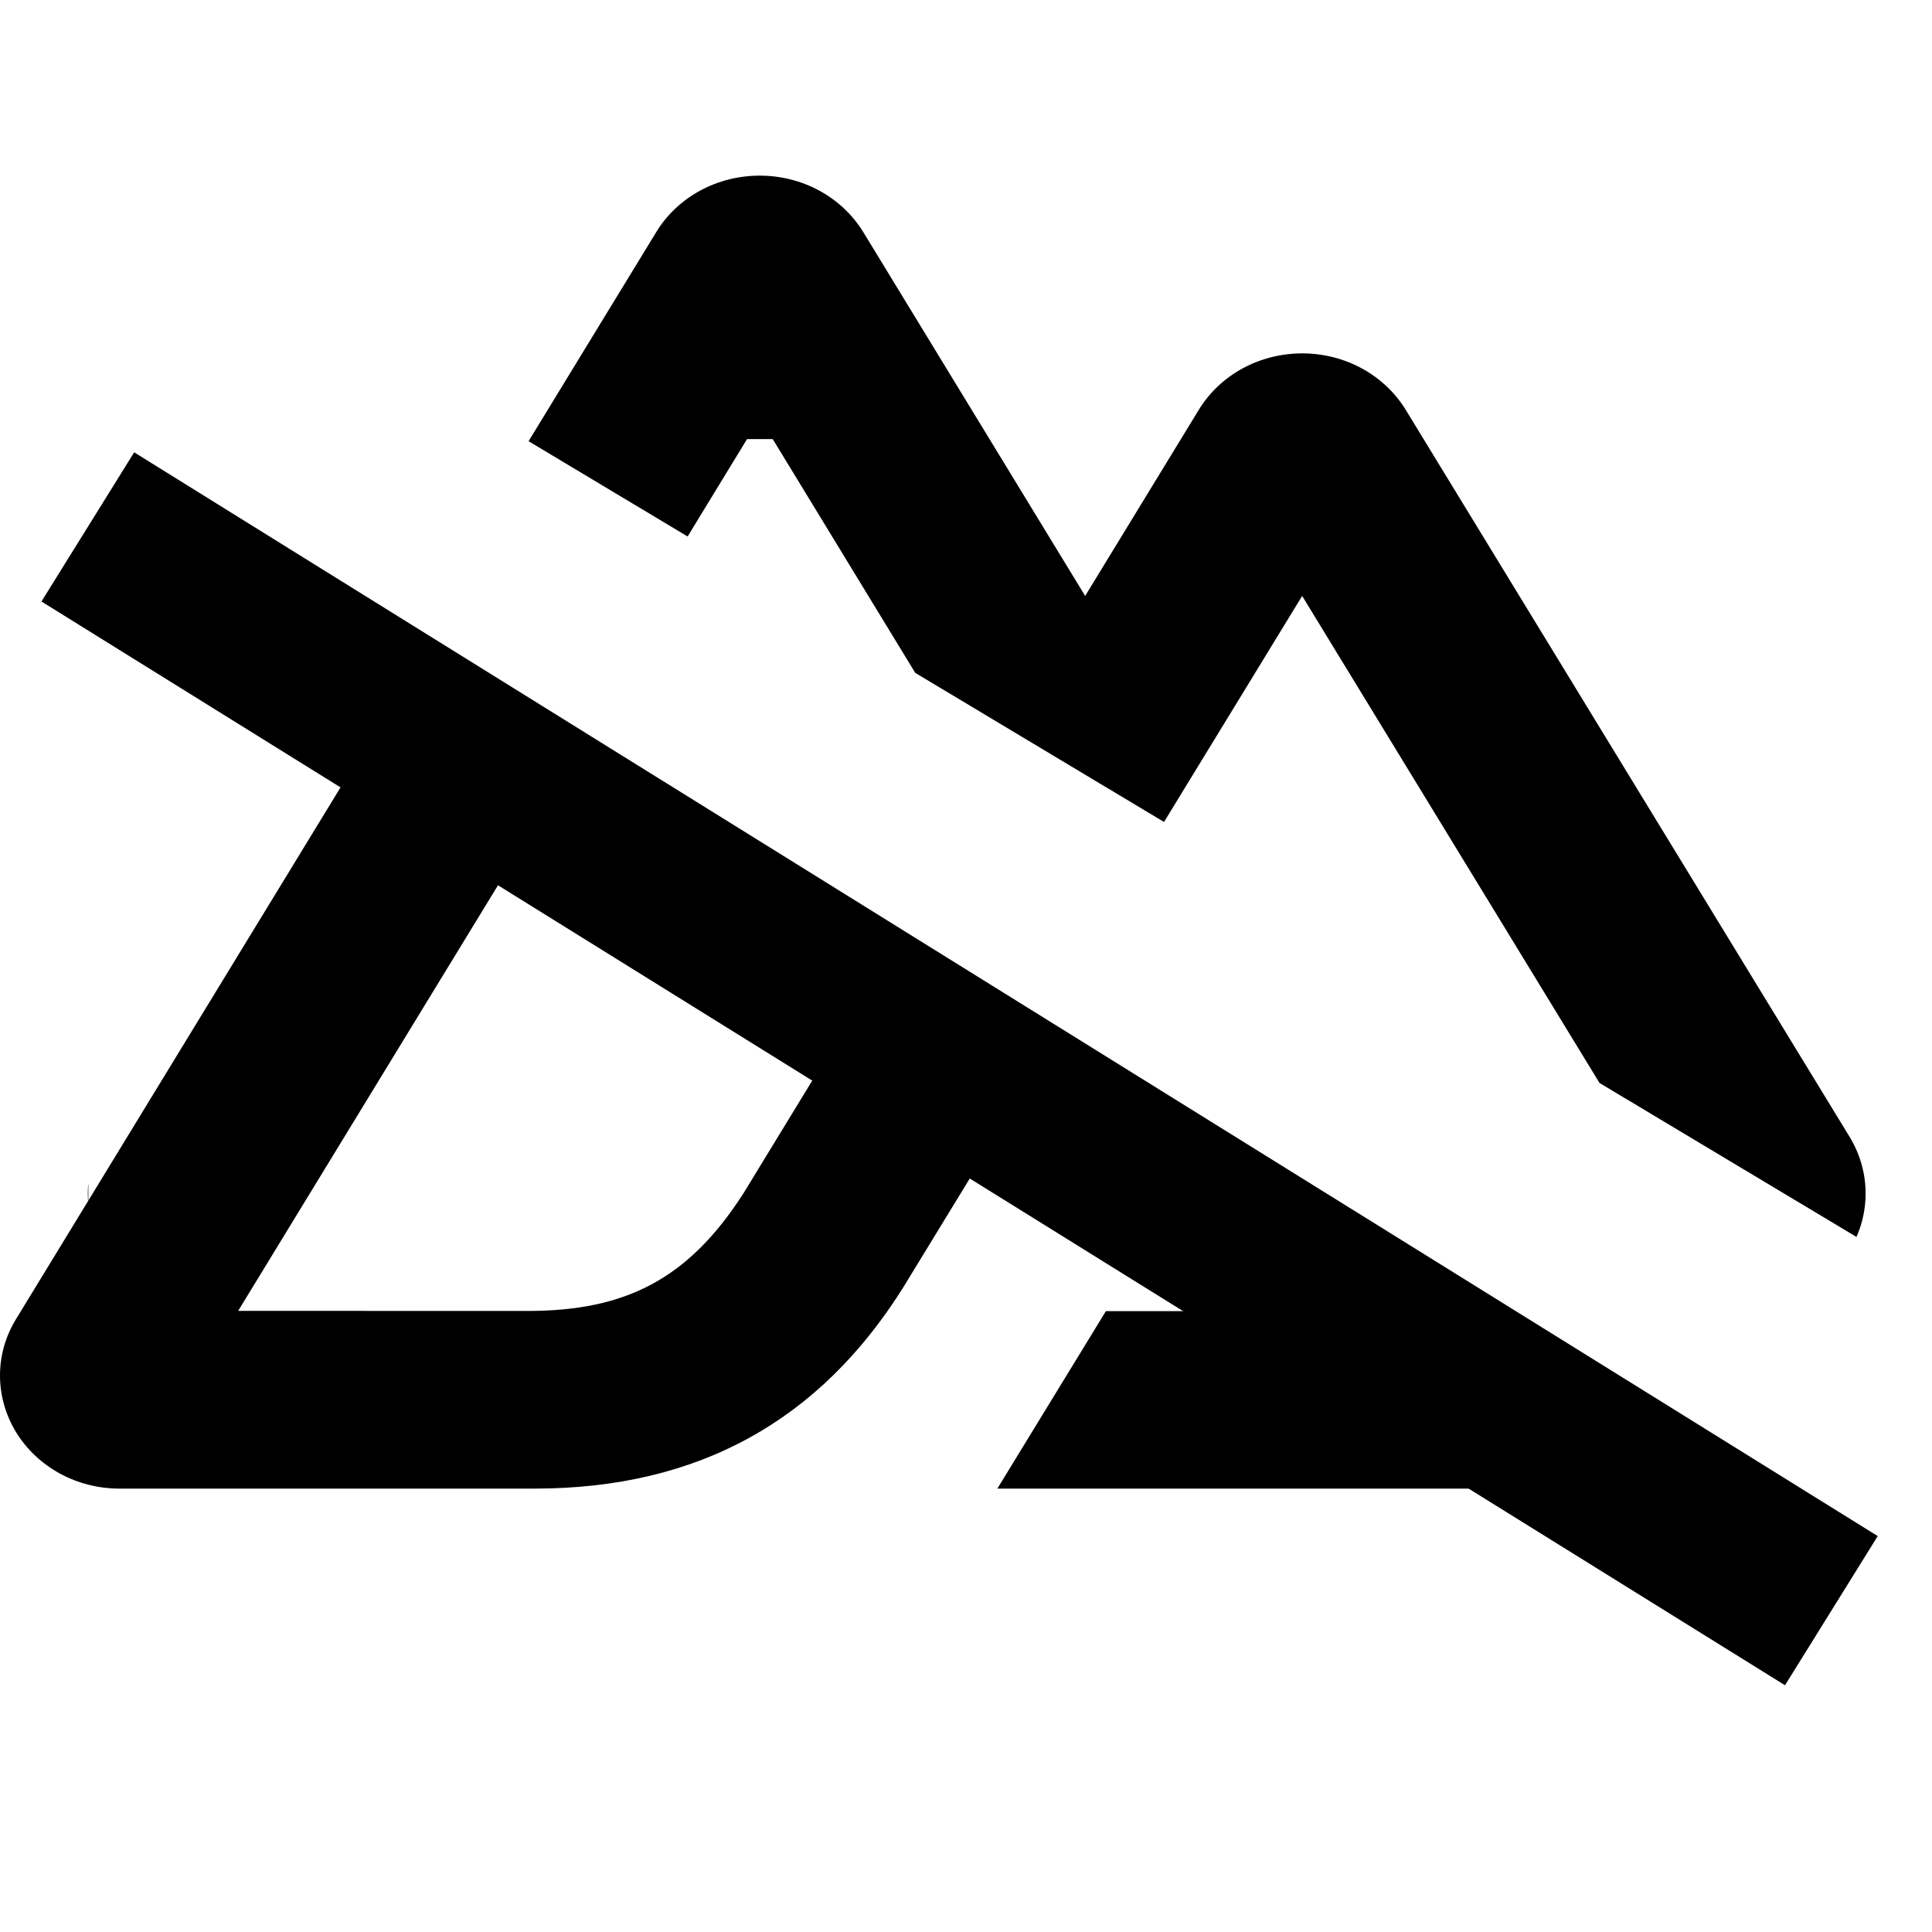 <svg width="22" height="22" viewBox="0 0 22 22" fill="none" xmlns="http://www.w3.org/2000/svg">
    <path d="M18.883 16.951H11.357L12.593 14.93H15.723L18.922 16.951C18.909 16.951 18.896 16.951 18.883 16.951Z" fill="black" />
    <path
        d="M8.831 4.717L9.003 5H6.299L6.472 4.717C6.591 4.521 6.763 4.359 6.97 4.246C7.177 4.133 7.412 4.073 7.651 4.073C7.89 4.073 8.125 4.133 8.332 4.246C8.539 4.359 8.711 4.521 8.831 4.717Z"
        fill="black" />
    <path
        d="M4.546 7.871L0.183 15.02C0.063 15.215 0 15.437 1.27301e-07 15.663C-0 15.889 0.063 16.111 0.182 16.307C0.302 16.503 0.474 16.666 0.681 16.779C0.888 16.892 1.122 16.951 1.361 16.951H6.085C7.957 16.951 9.337 16.174 10.287 14.657L11.68 12.377L9.894 11.249L8.468 13.585C7.838 14.569 7.121 14.928 6.008 14.928L2.712 14.927L6.331 8.999L4.546 7.871Z"
        fill="black" />
    <path
        d="M13.255 9.36L14.828 6.786L18.214 12.332L21.14 14.085C21.209 13.929 21.244 13.761 21.244 13.59C21.244 13.364 21.181 13.142 21.062 12.946L16.008 4.668C15.888 4.472 15.716 4.309 15.509 4.196C15.302 4.083 15.068 4.024 14.829 4.024C14.59 4.024 14.355 4.083 14.148 4.196C13.941 4.309 13.769 4.472 13.65 4.668L12.357 6.786L9.831 2.644C9.711 2.448 9.539 2.285 9.332 2.172C9.125 2.059 8.89 2 8.651 2C8.412 2 8.177 2.059 7.97 2.172C7.763 2.285 7.591 2.448 7.472 2.644L6.019 5.024L7.83 6.109L8.653 4.76L10.422 7.662L13.255 9.36Z"
        fill="black" />
    <path d="M1.006 13.713L1.006 13.472C1.002 13.511 1 13.55 1 13.59C1 13.631 1.002 13.672 1.006 13.713Z"
        fill="black" />
    <path d="M1 6L20.854 18.341" stroke="black" stroke-width="2" />
</svg>